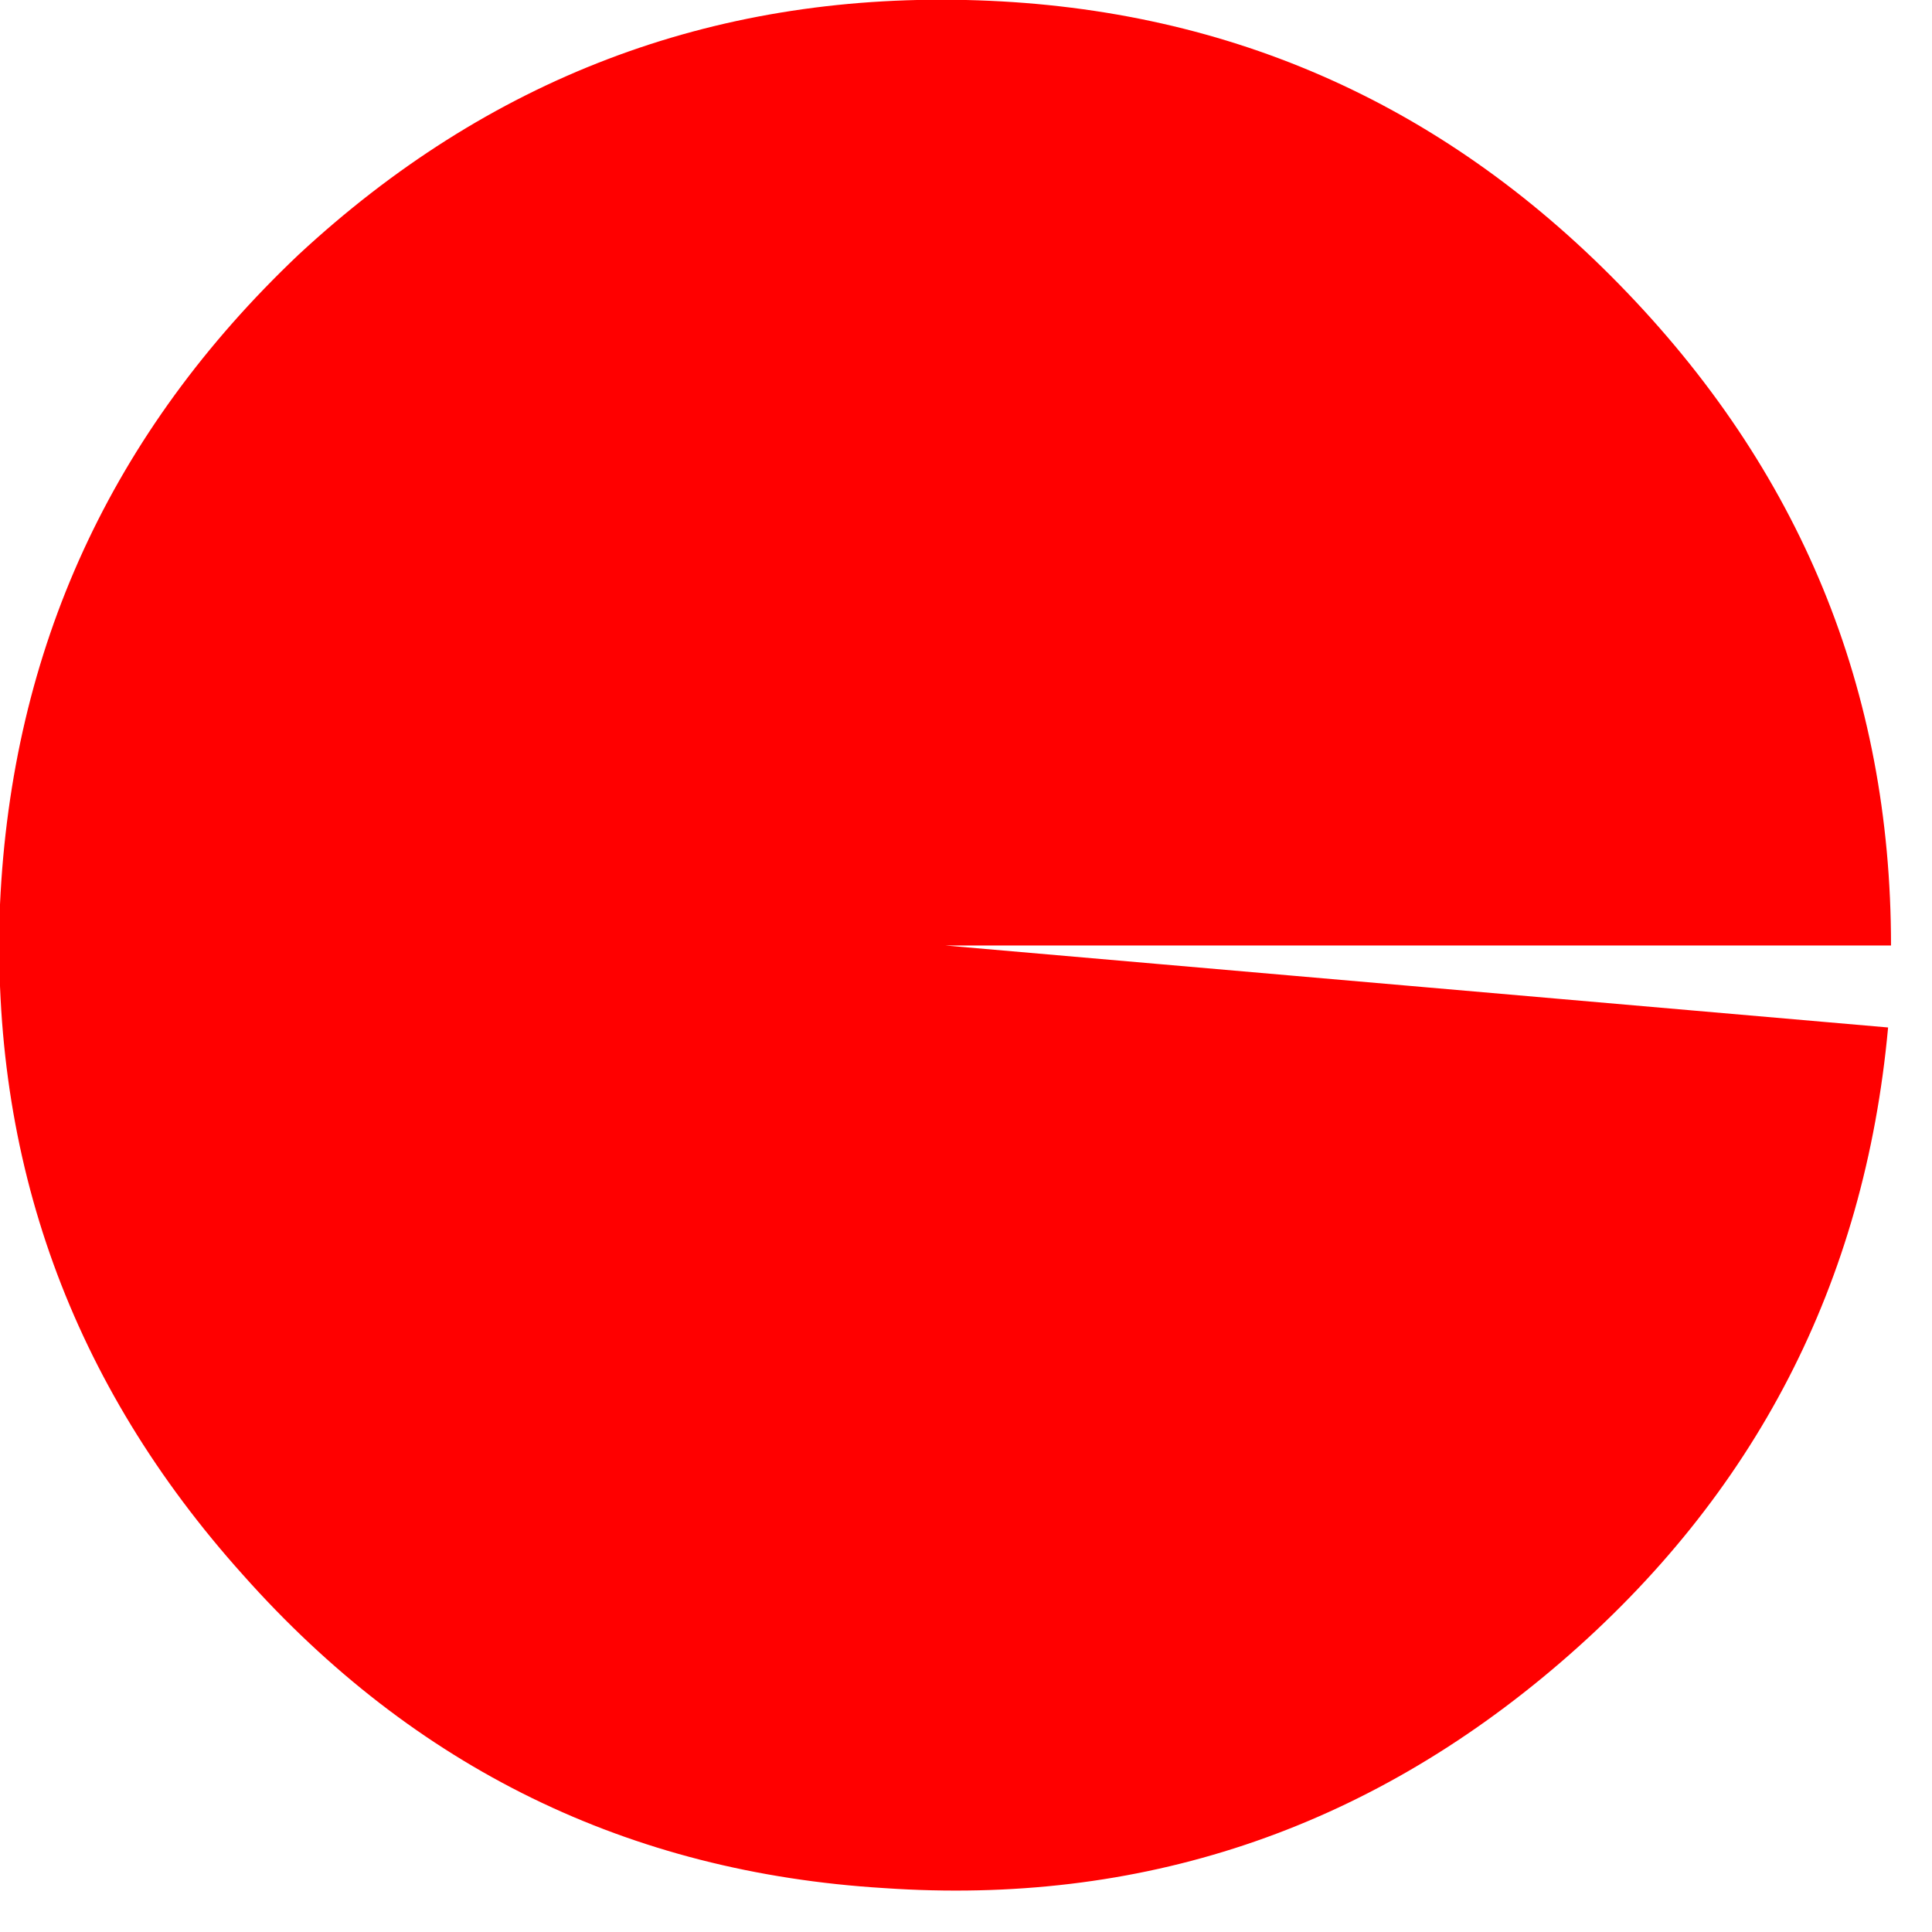 <?xml version="1.0" encoding="utf-8"?>
<svg version="1.1" id="Layer_1"
xmlns="http://www.w3.org/2000/svg"
xmlns:xlink="http://www.w3.org/1999/xlink"
width="33px" height="33px"
xml:space="preserve">
<g id="88" transform="matrix(1, 0, 0, 1, 8.9, 16)">
<path style="fill:#FF0000;fill-opacity:1" d="M-3.8,-11.65Q1.05 -16.15 7.6 -16Q14.15 -15.85 18.75 -11.15Q23.4 -6.4 23.4 0.15L7.25 0.15L23.35 1.55Q22.75 8.1 17.75 12.4Q12.75 16.7 6.2 16.25Q-0.35 15.85 -4.75 10.9Q-9.15 6 -8.9 -0.55Q-8.6 -7.1 -3.8 -11.65" />
</g>
</svg>
